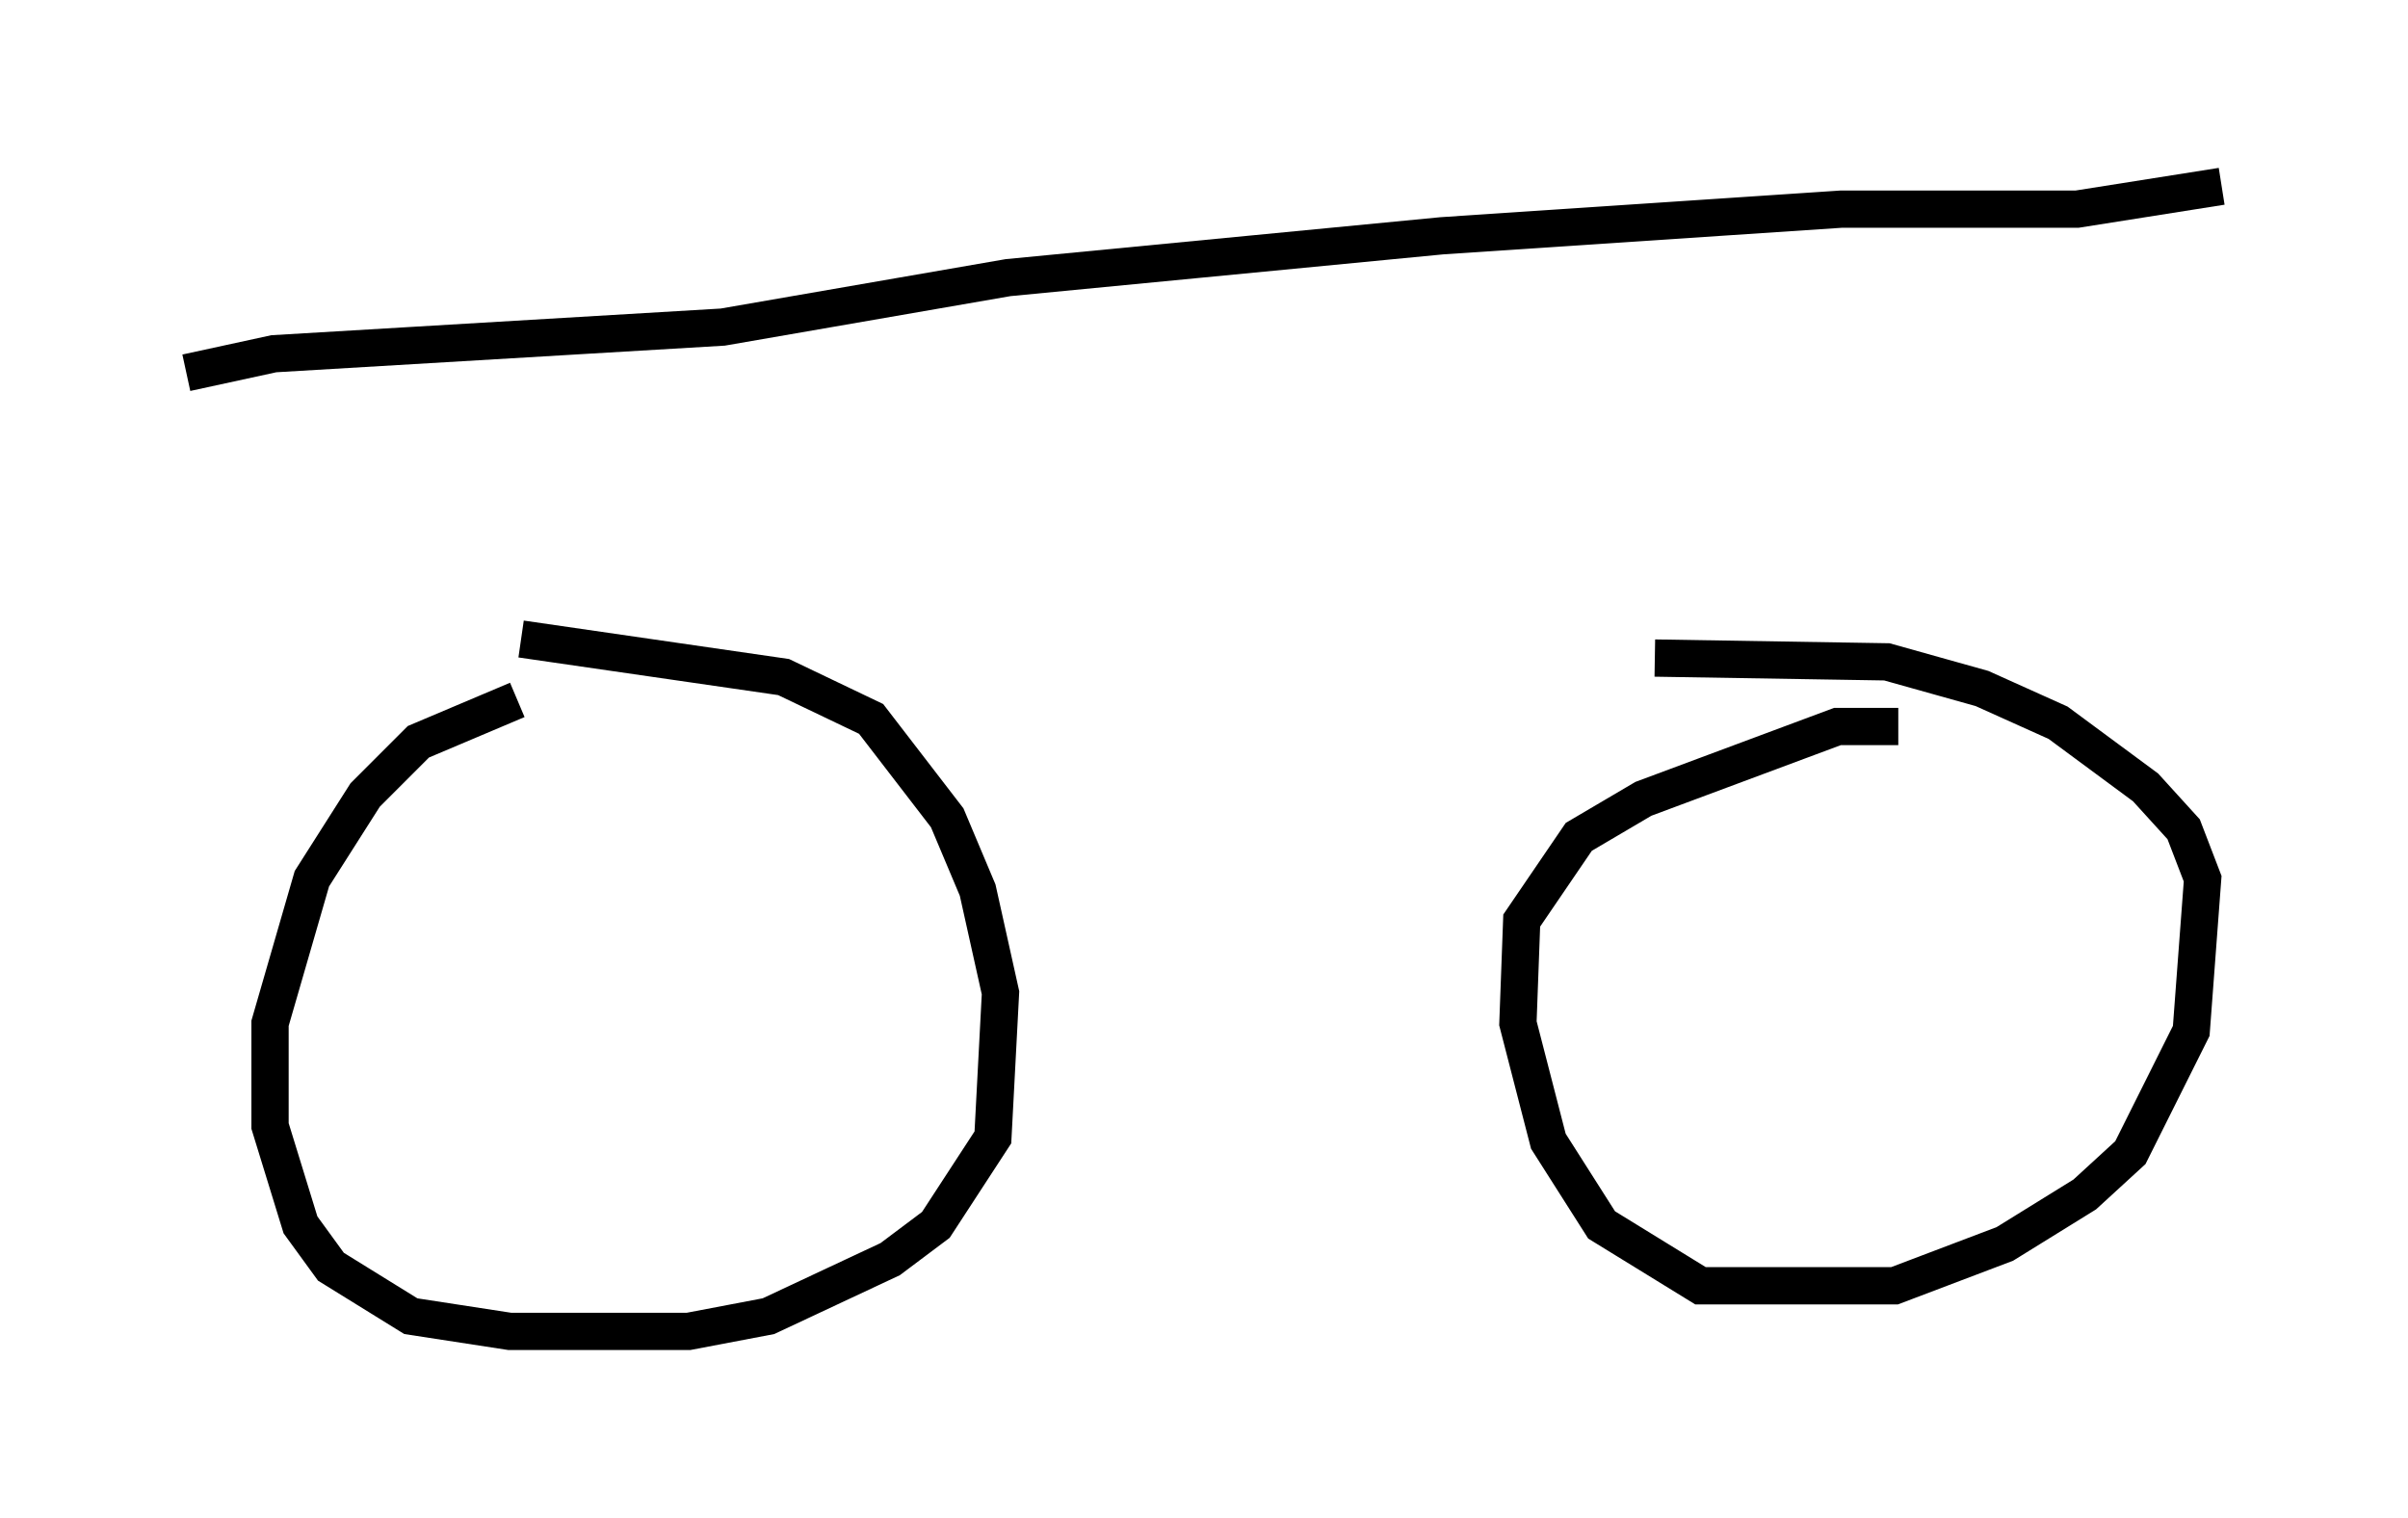 <?xml version="1.0" encoding="utf-8" ?>
<svg baseProfile="full" height="40.727" version="1.1" width="64.615" xmlns="http://www.w3.org/2000/svg" xmlns:ev="http://www.w3.org/2001/xml-events" xmlns:xlink="http://www.w3.org/1999/xlink"><defs /><rect fill="white" height="40.727" width="64.615" x="0" y="0" /><path d="M14.902, 18.781 m-1.021, 0.0 l-2.654, 1.123 -1.429, 1.429 l-1.429, 2.246 -1.123, 3.879 l0.0, 2.756 0.817, 2.654 l0.817, 1.123 2.144, 1.327 l2.654, 0.408 4.798, 0.0 l2.144, -0.408 3.267, -1.531 l1.225, -0.919 1.531, -2.348 l0.204, -3.879 -0.613, -2.756 l-0.817, -1.94 -2.042, -2.654 l-2.348, -1.123 -7.044, -1.021 m36.955, 2.348 l-1.633, 0.0 -5.206, 1.94 l-1.735, 1.021 -1.531, 2.246 l-0.102, 2.756 0.817, 3.165 l1.429, 2.246 2.654, 1.633 l5.206, 0.0 2.96, -1.123 l2.144, -1.327 1.225, -1.123 l1.633, -3.267 0.306, -4.083 l-0.51, -1.327 -1.021, -1.123 l-2.348, -1.735 -2.042, -0.919 l-2.552, -0.715 -6.227, -0.102 m-39.405, -7.656 l2.348, -0.51 12.046, -0.715 l7.656, -1.327 11.638, -1.123 l10.719, -0.715 6.329, 0.0 l3.879, -0.613 " fill="none" stroke="black" stroke-width="1" /></svg>